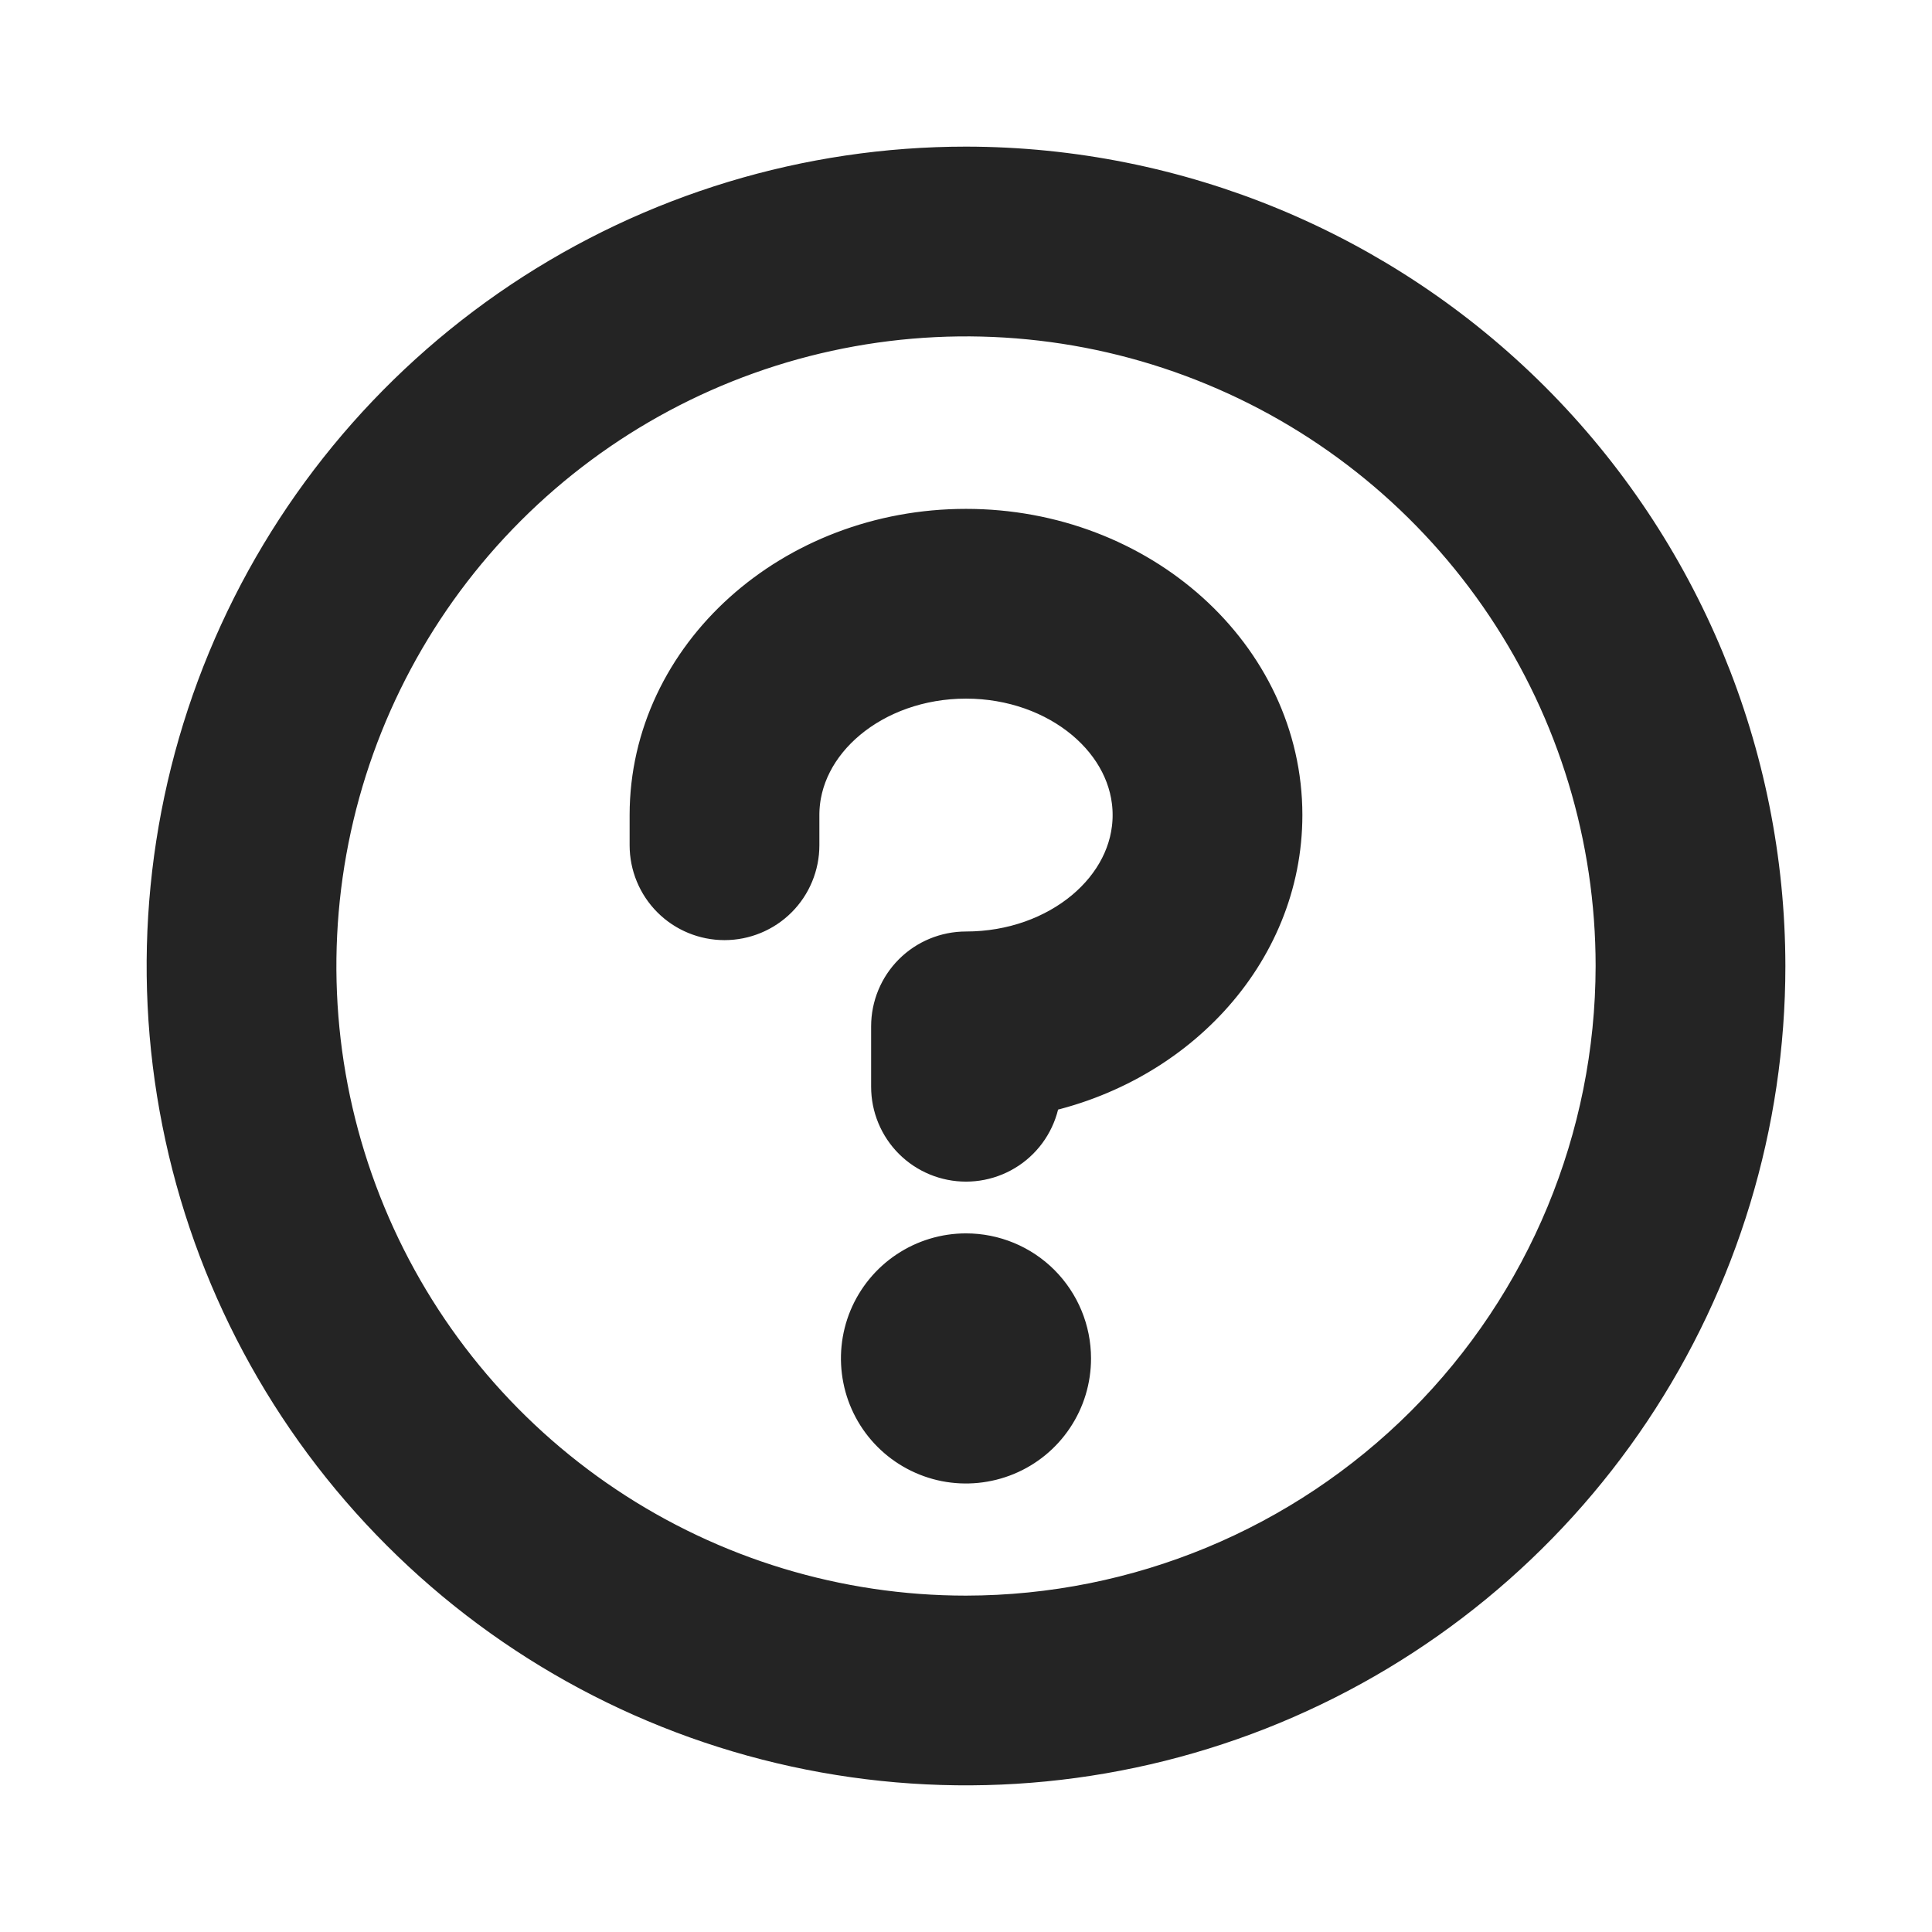 <svg xmlns="http://www.w3.org/2000/svg" width="28" height="28" viewBox="0 0 28 28" fill="none"><path d="M15.312 19.688C15.312 19.947 15.236 20.201 15.091 20.417C14.947 20.633 14.742 20.801 14.502 20.9C14.262 20.999 13.998 21.025 13.744 20.975C13.489 20.924 13.255 20.799 13.072 20.616C12.888 20.432 12.763 20.198 12.713 19.944C12.662 19.689 12.688 19.425 12.787 19.185C12.887 18.945 13.055 18.74 13.271 18.596C13.487 18.452 13.74 18.375 14 18.375C14.348 18.375 14.682 18.513 14.928 18.759C15.174 19.006 15.312 19.339 15.312 19.688ZM14 7.875C11.587 7.875 9.625 9.641 9.625 11.812V12.25C9.625 12.482 9.717 12.705 9.881 12.869C10.045 13.033 10.268 13.125 10.5 13.125C10.732 13.125 10.955 13.033 11.119 12.869C11.283 12.705 11.375 12.482 11.375 12.25V11.812C11.375 10.609 12.553 9.625 14 9.625C15.447 9.625 16.625 10.609 16.625 11.812C16.625 13.016 15.447 14 14 14C13.768 14 13.545 14.092 13.381 14.256C13.217 14.42 13.125 14.643 13.125 14.875V15.75C13.125 15.982 13.217 16.205 13.381 16.369C13.545 16.533 13.768 16.625 14 16.625C14.232 16.625 14.455 16.533 14.619 16.369C14.783 16.205 14.875 15.982 14.875 15.75V15.671C16.87 15.305 18.375 13.713 18.375 11.812C18.375 9.641 16.413 7.875 14 7.875ZM25.375 14C25.375 16.25 24.708 18.449 23.458 20.32C22.208 22.19 20.431 23.648 18.353 24.509C16.274 25.37 13.987 25.595 11.781 25.156C9.574 24.718 7.547 23.634 5.957 22.043C4.366 20.453 3.282 18.426 2.844 16.219C2.405 14.013 2.63 11.726 3.491 9.647C4.352 7.568 5.81 5.792 7.68 4.542C9.551 3.292 11.75 2.625 14 2.625C17.016 2.628 19.907 3.828 22.04 5.96C24.172 8.093 25.372 10.984 25.375 14ZM23.625 14C23.625 12.096 23.061 10.236 22.003 8.653C20.945 7.07 19.442 5.836 17.683 5.108C15.925 4.379 13.989 4.189 12.122 4.56C10.255 4.931 8.54 5.848 7.194 7.194C5.848 8.54 4.931 10.255 4.56 12.122C4.189 13.989 4.379 15.925 5.108 17.683C5.836 19.442 7.07 20.945 8.653 22.003C10.236 23.061 12.096 23.625 14 23.625C16.552 23.622 18.998 22.607 20.803 20.803C22.607 18.998 23.622 16.552 23.625 14Z" fill="#242424" stroke="#242424" strokeWidth="0"></path></svg>